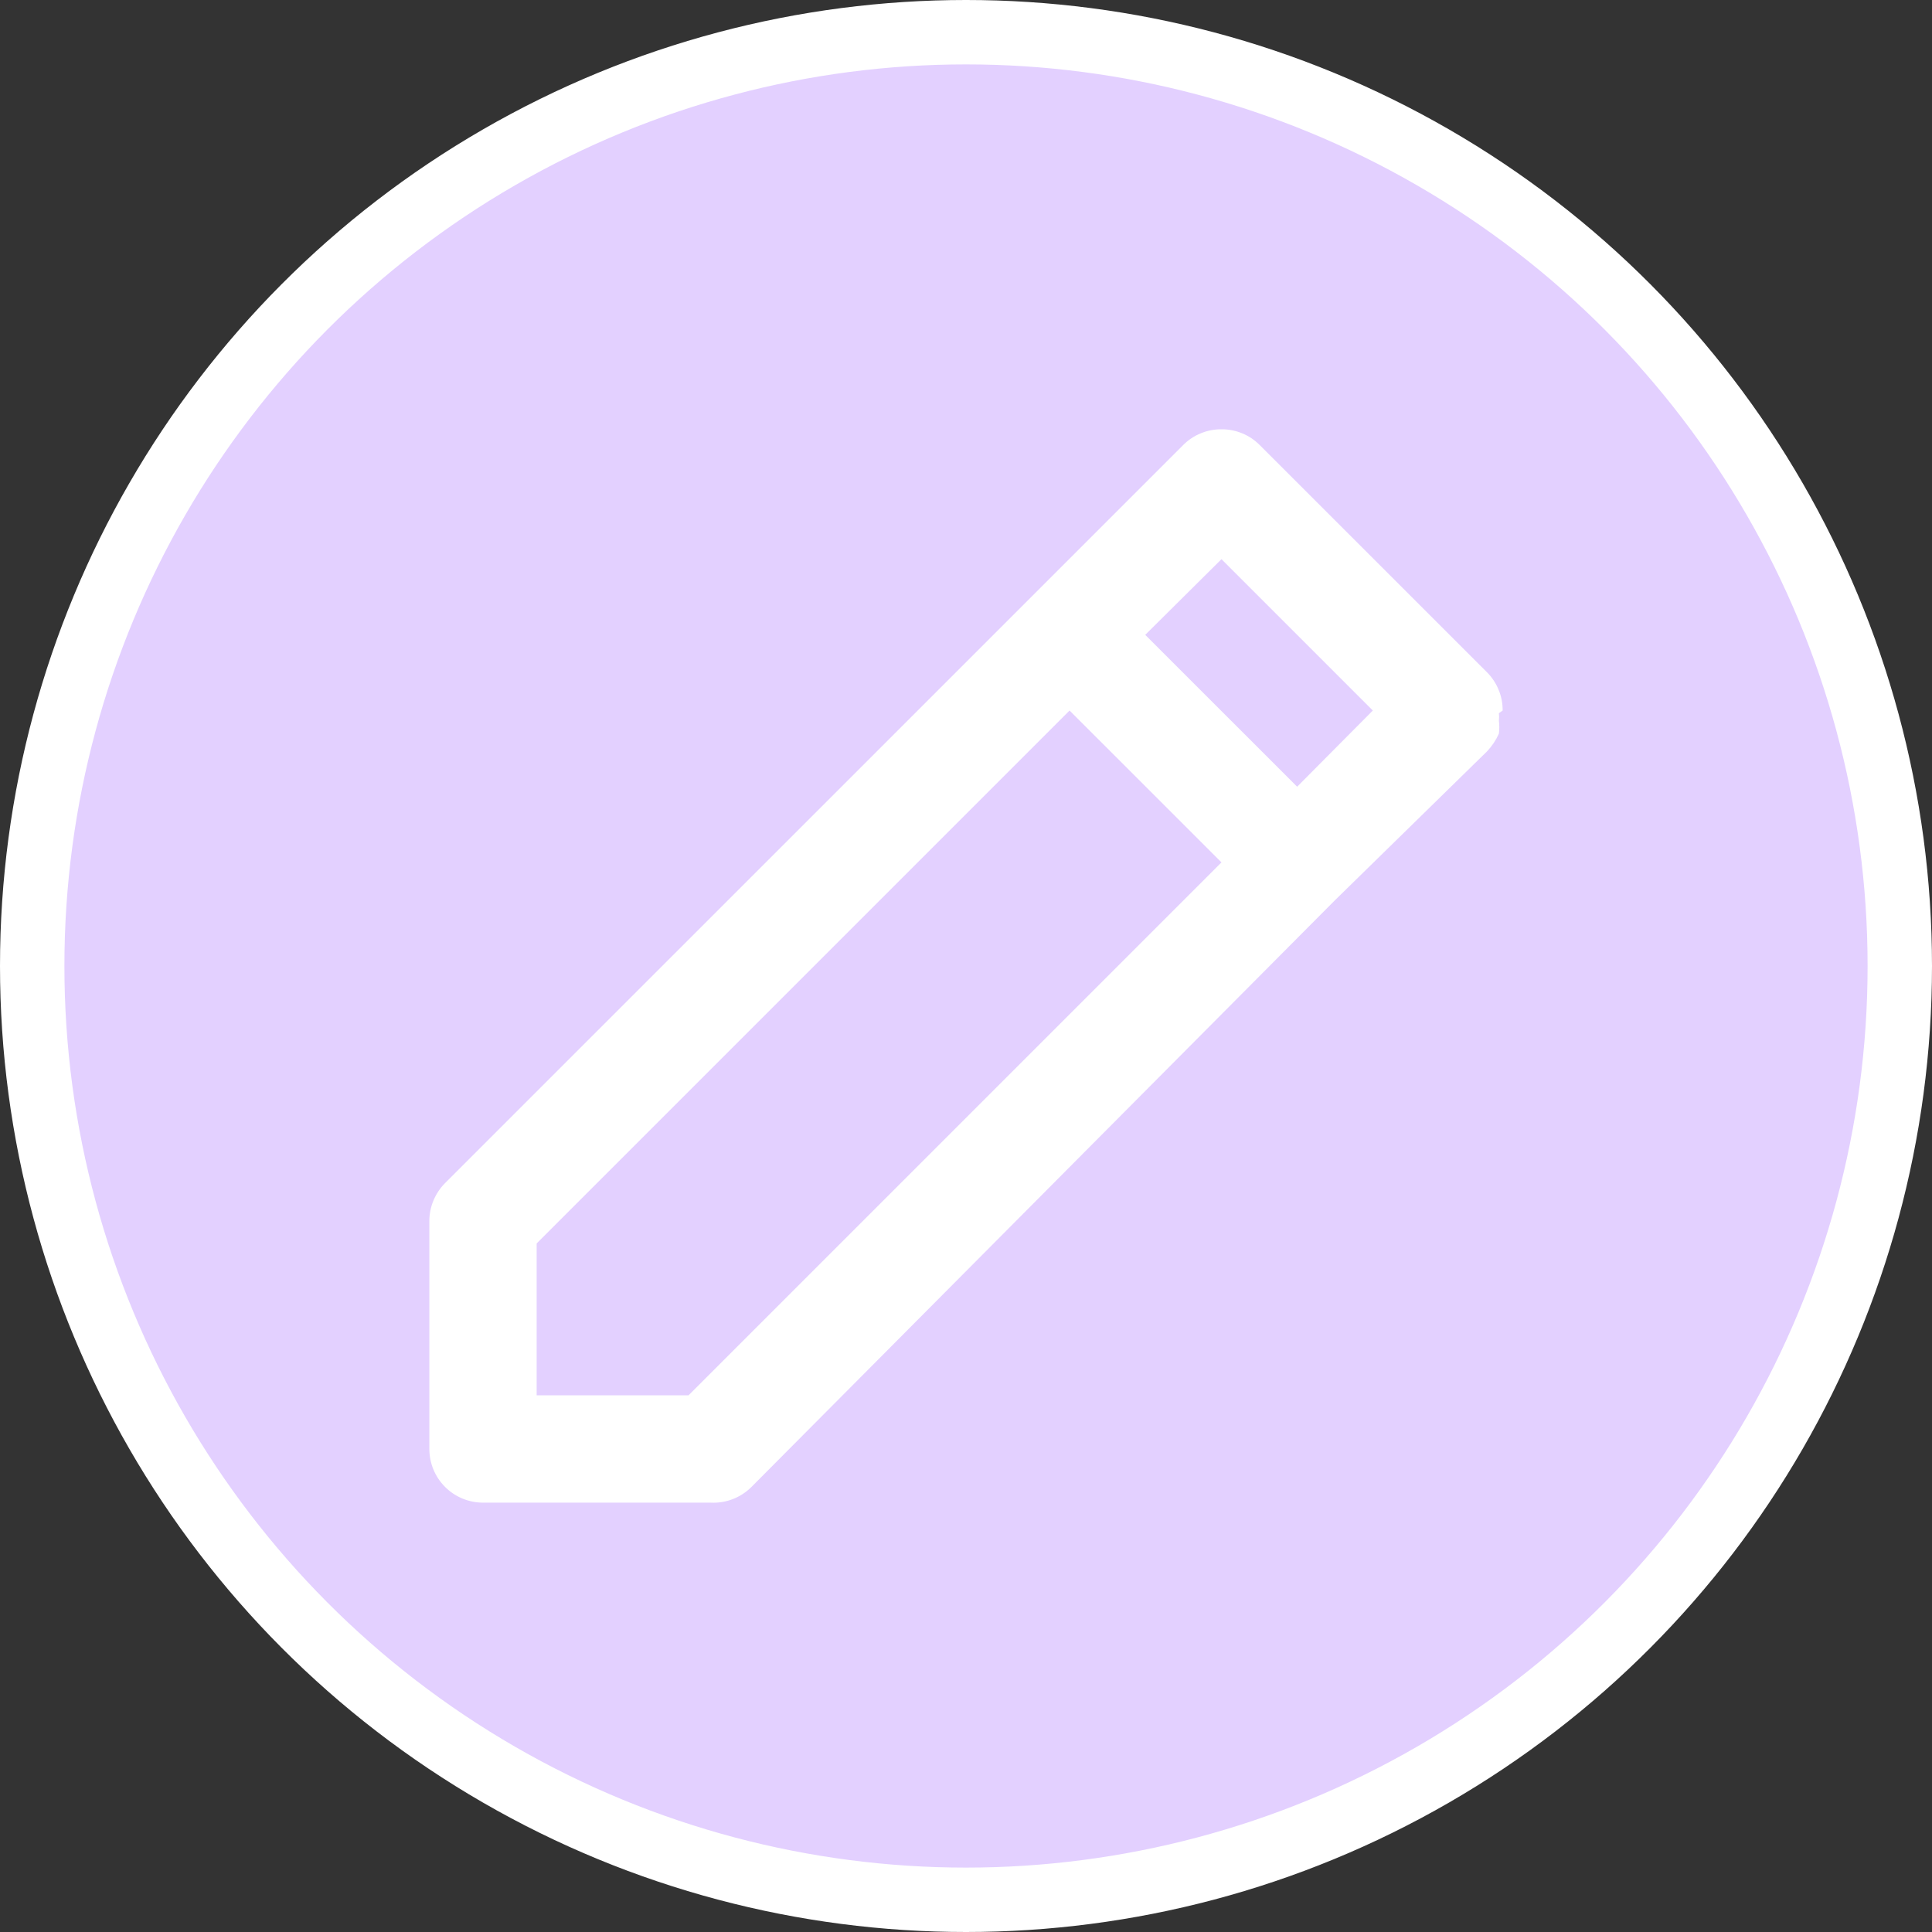 <svg width="30" height="30" viewBox="0 0 30 30" fill="none" xmlns="http://www.w3.org/2000/svg">
<rect x="0" y="0" width="30" height="30" fill="#333333" stroke="none"/>
<circle cx="15" cy="15" r="14.5" fill="#E3D0FF" stroke="white"/>
<path d="M23.333 11.033C23.334 10.923 23.313 10.814 23.271 10.713C23.23 10.611 23.169 10.519 23.092 10.441L19.558 6.908C19.48 6.83 19.388 6.769 19.287 6.728C19.185 6.686 19.076 6.665 18.967 6.666C18.857 6.665 18.748 6.686 18.647 6.728C18.545 6.769 18.453 6.83 18.375 6.908L16.017 9.266L6.908 18.374C6.831 18.452 6.77 18.545 6.729 18.646C6.687 18.748 6.666 18.856 6.667 18.966V22.499C6.667 22.72 6.754 22.932 6.911 23.089C7.067 23.245 7.279 23.333 7.5 23.333H11.033C11.15 23.339 11.267 23.321 11.376 23.279C11.485 23.238 11.584 23.173 11.667 23.091L20.725 13.983L23.092 11.666C23.168 11.585 23.23 11.492 23.275 11.391C23.283 11.325 23.283 11.258 23.275 11.191C23.279 11.152 23.279 11.113 23.275 11.074L23.333 11.033ZM10.692 21.666H8.333V19.308L16.608 11.033L18.967 13.391L10.692 21.666ZM20.142 12.216L17.783 9.858L18.967 8.683L21.317 11.033L20.142 12.216Z" fill="white"/>
</svg>
